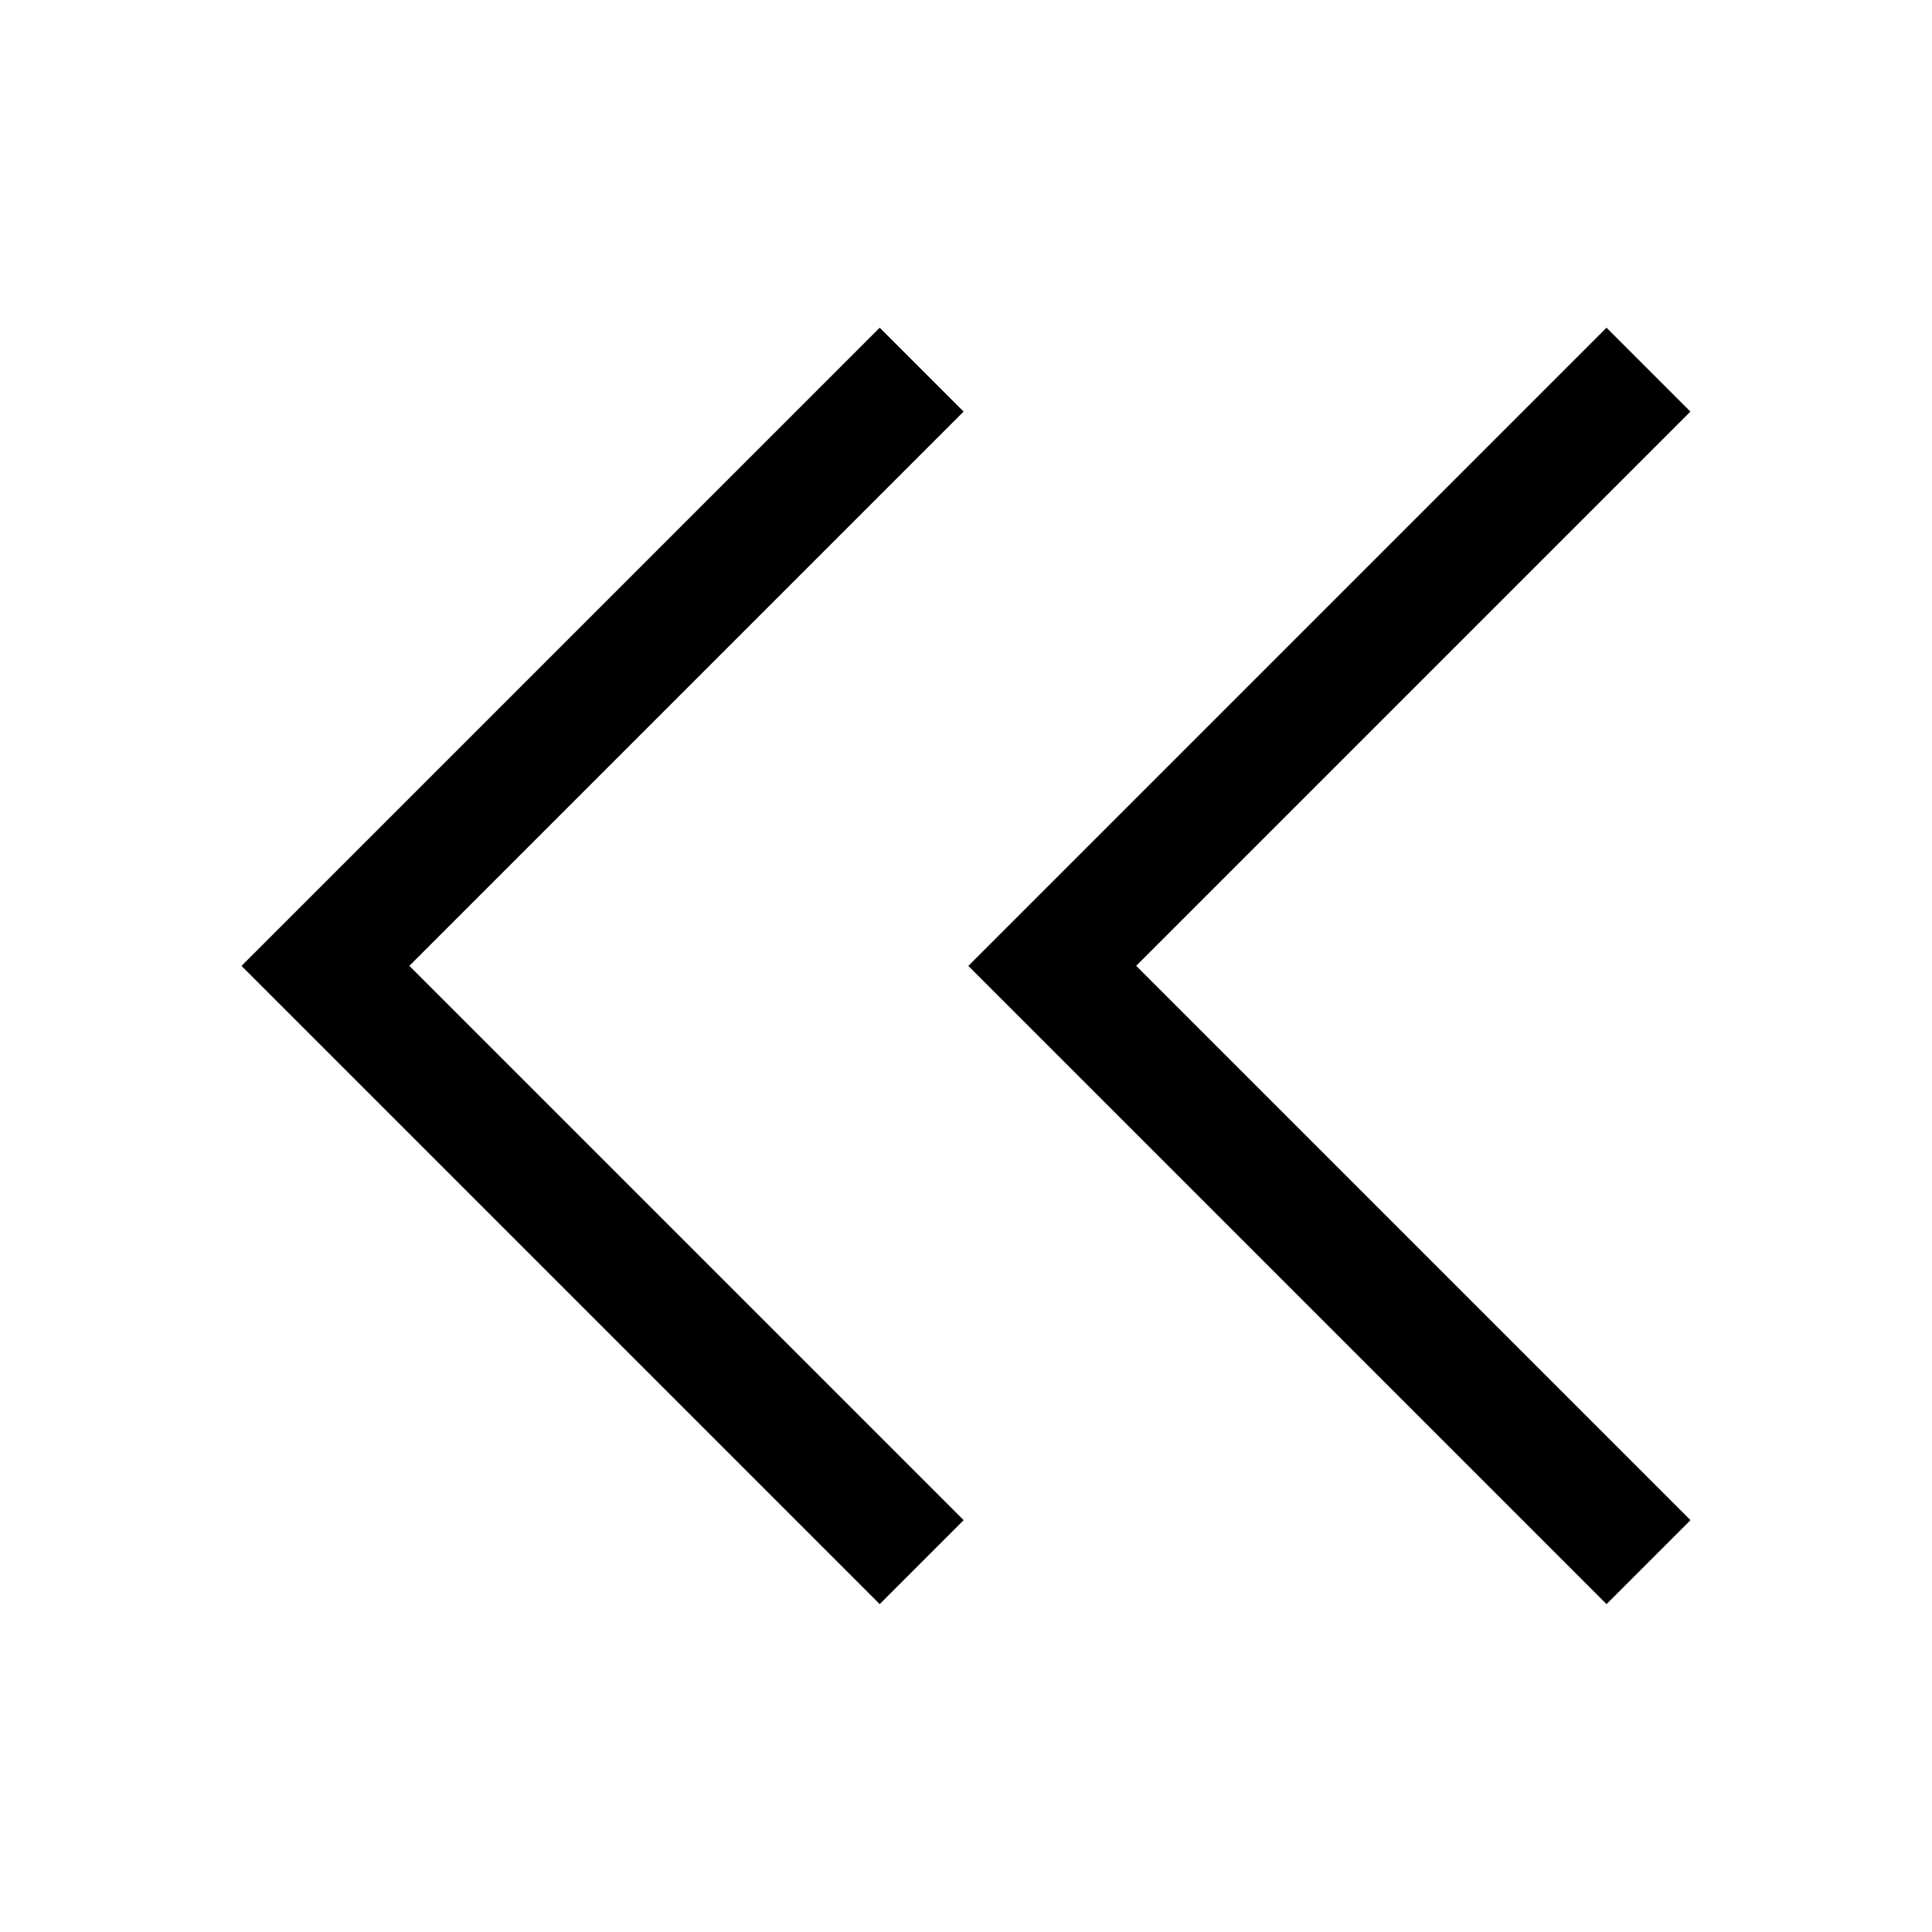 <!-- Generated by IcoMoon.io -->
<svg version="1.1" xmlns="http://www.w3.org/2000/svg" width="24" height="24" viewBox="0 0 24 24">
<title>DoubleArrow_left</title>
<path d="M21 5.114l-1.043-1.043-7.928 7.928 7.928 7.928 1.043-1.043-6.886-6.886 6.886-6.886z"></path>
<path d="M11.971 5.114l-1.043-1.043-7.928 7.928 7.928 7.928 1.043-1.043-6.886-6.886 6.886-6.886z"></path>
</svg>
